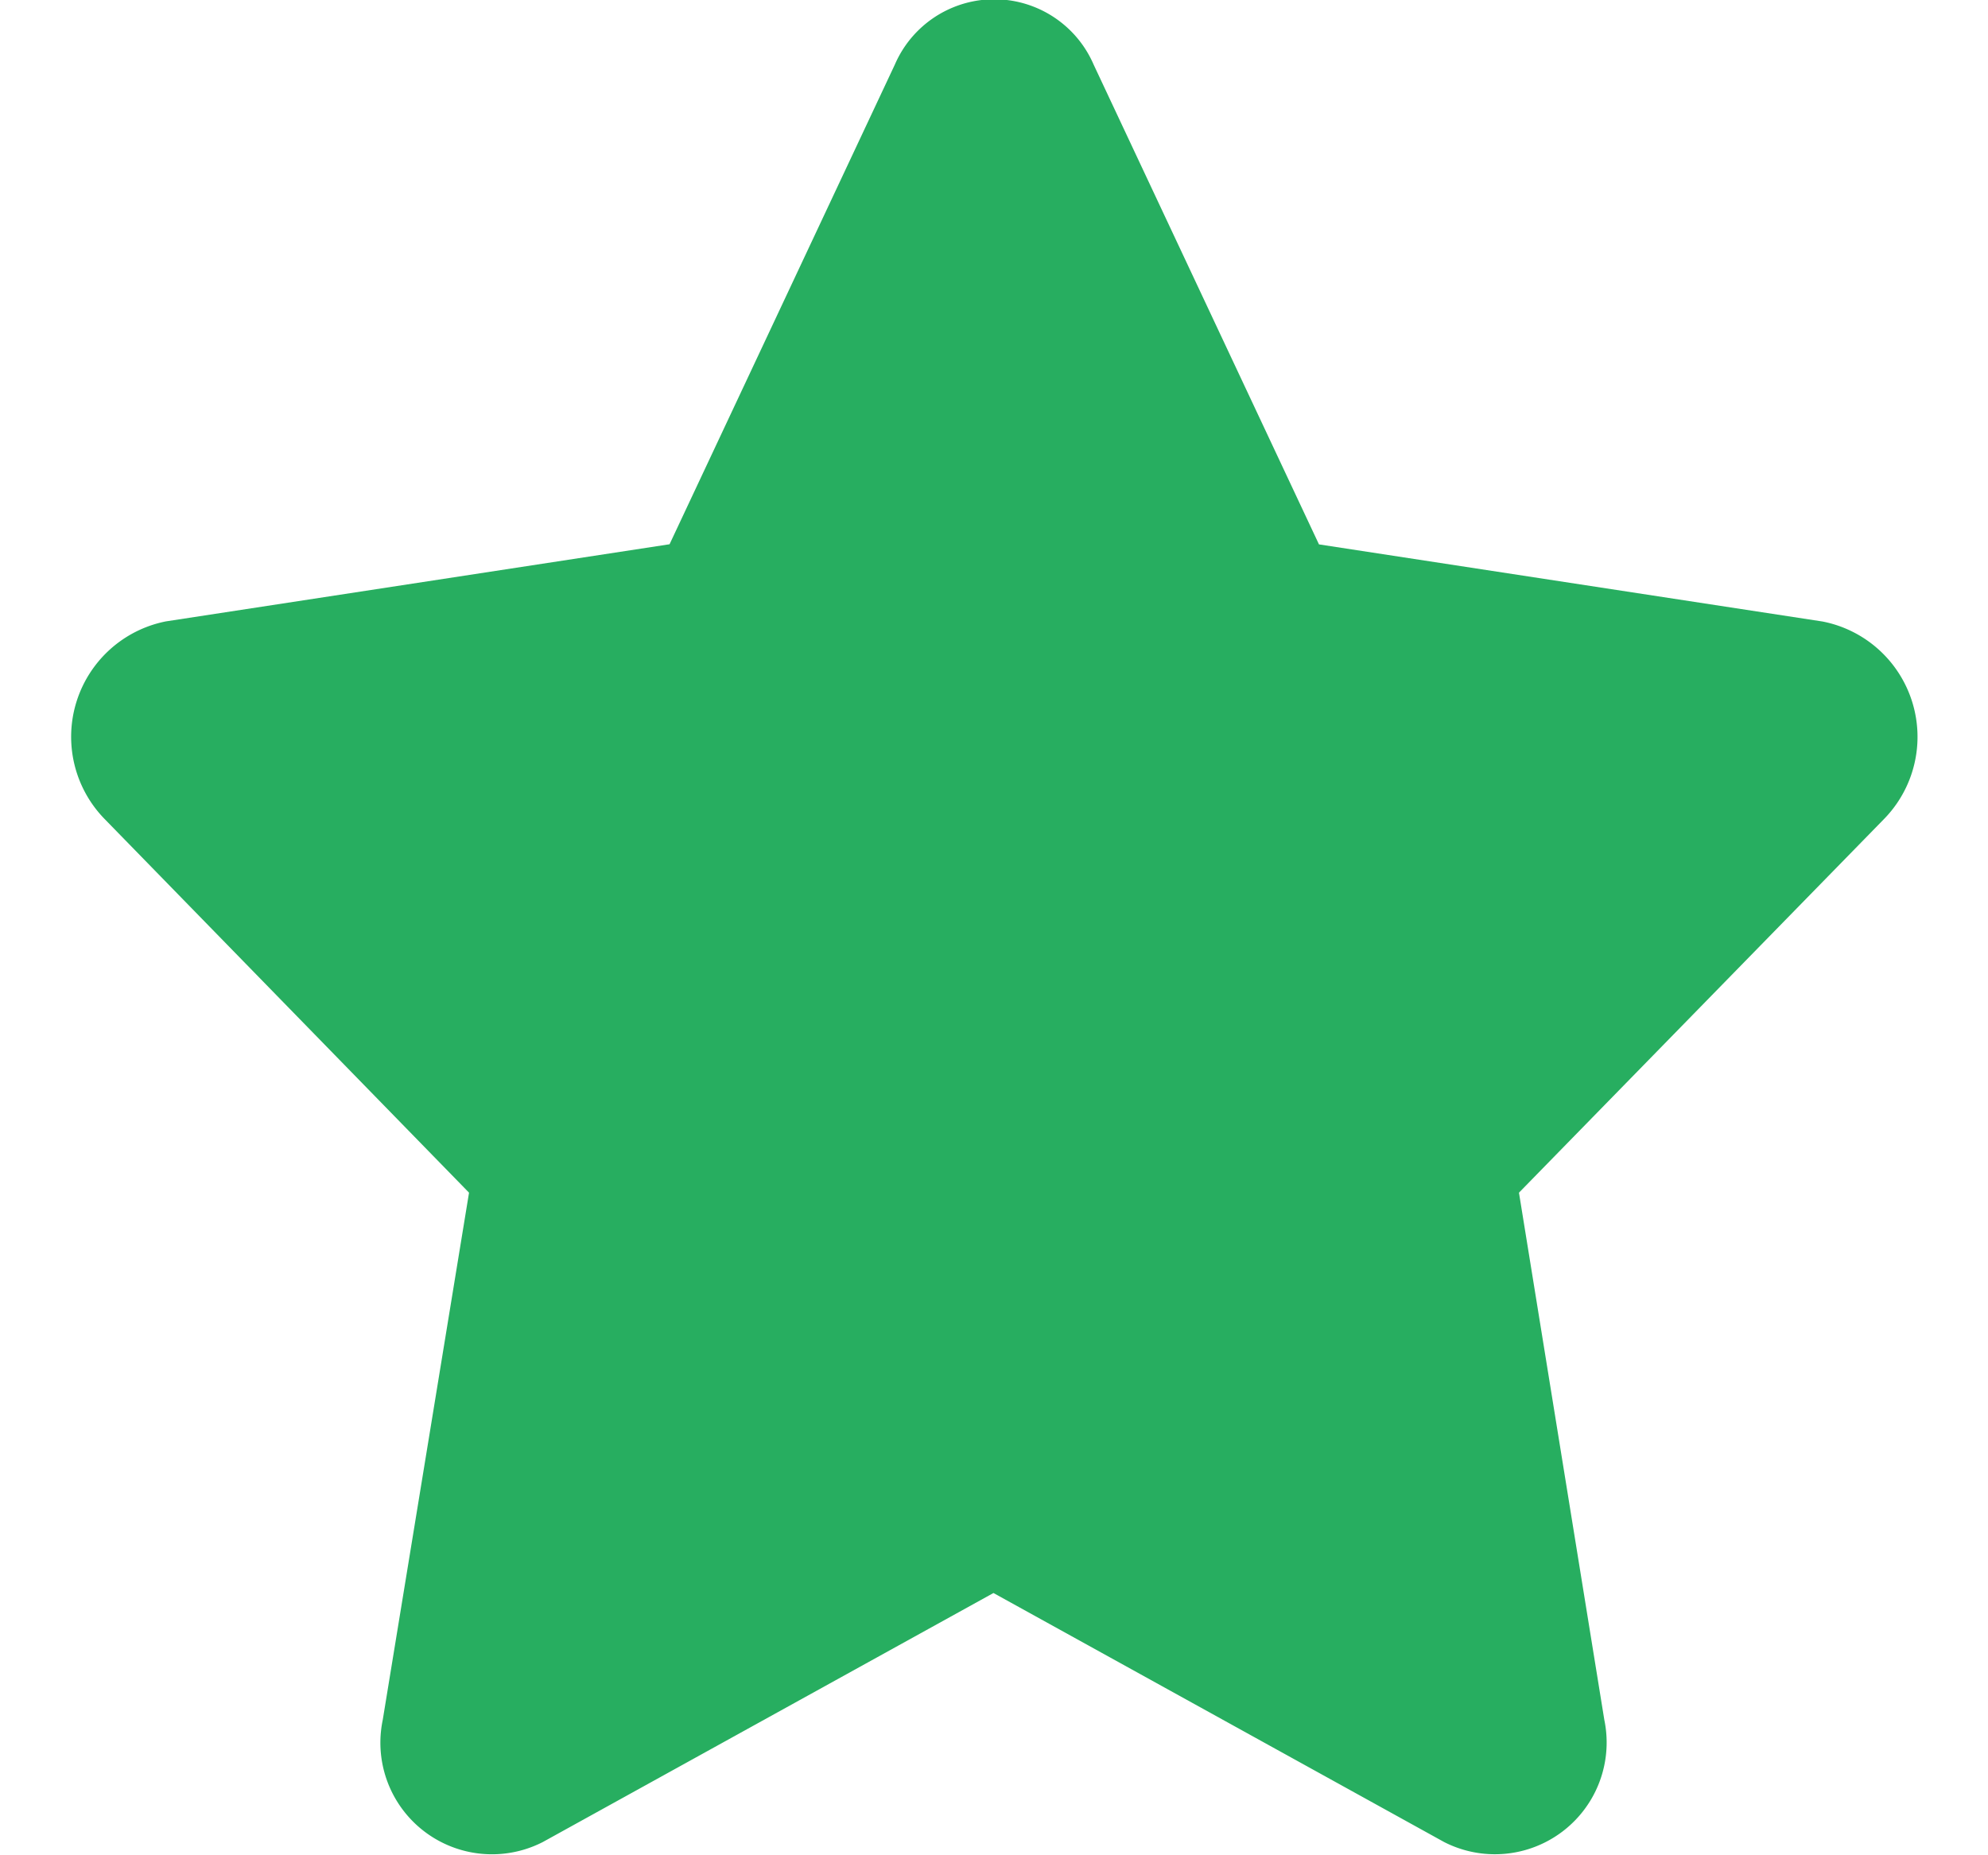 <svg id='star-icon' xmlns="http://www.w3.org/2000/svg" width="15" height="14" viewBox="0 0 15 14"><defs><clipPath id="a"><path fill="#27ae60" d="M0 0h15v14H0z" data-name="Rectangle 9" transform="translate(805 684)"/></clipPath></defs><g clip-path="url(#a)" data-name="Group 4" transform="translate(-805 -684)"><path fill="#27ae60" d="M811.752 684.487l-1.7 3.62-3.8.582a.888.888 0 0 0-.461 1.493l2.748 2.818-.651 3.978a.842.842 0 0 0 1.208.922l3.4-1.879 3.4 1.879a.843.843 0 0 0 1.209-.922l-.644-3.978 2.752-2.817a.887.887 0 0 0-.461-1.493l-3.8-.582-1.7-3.62a.817.817 0 0 0-1.5-.001z" data-name="Path 19"/></g></svg>